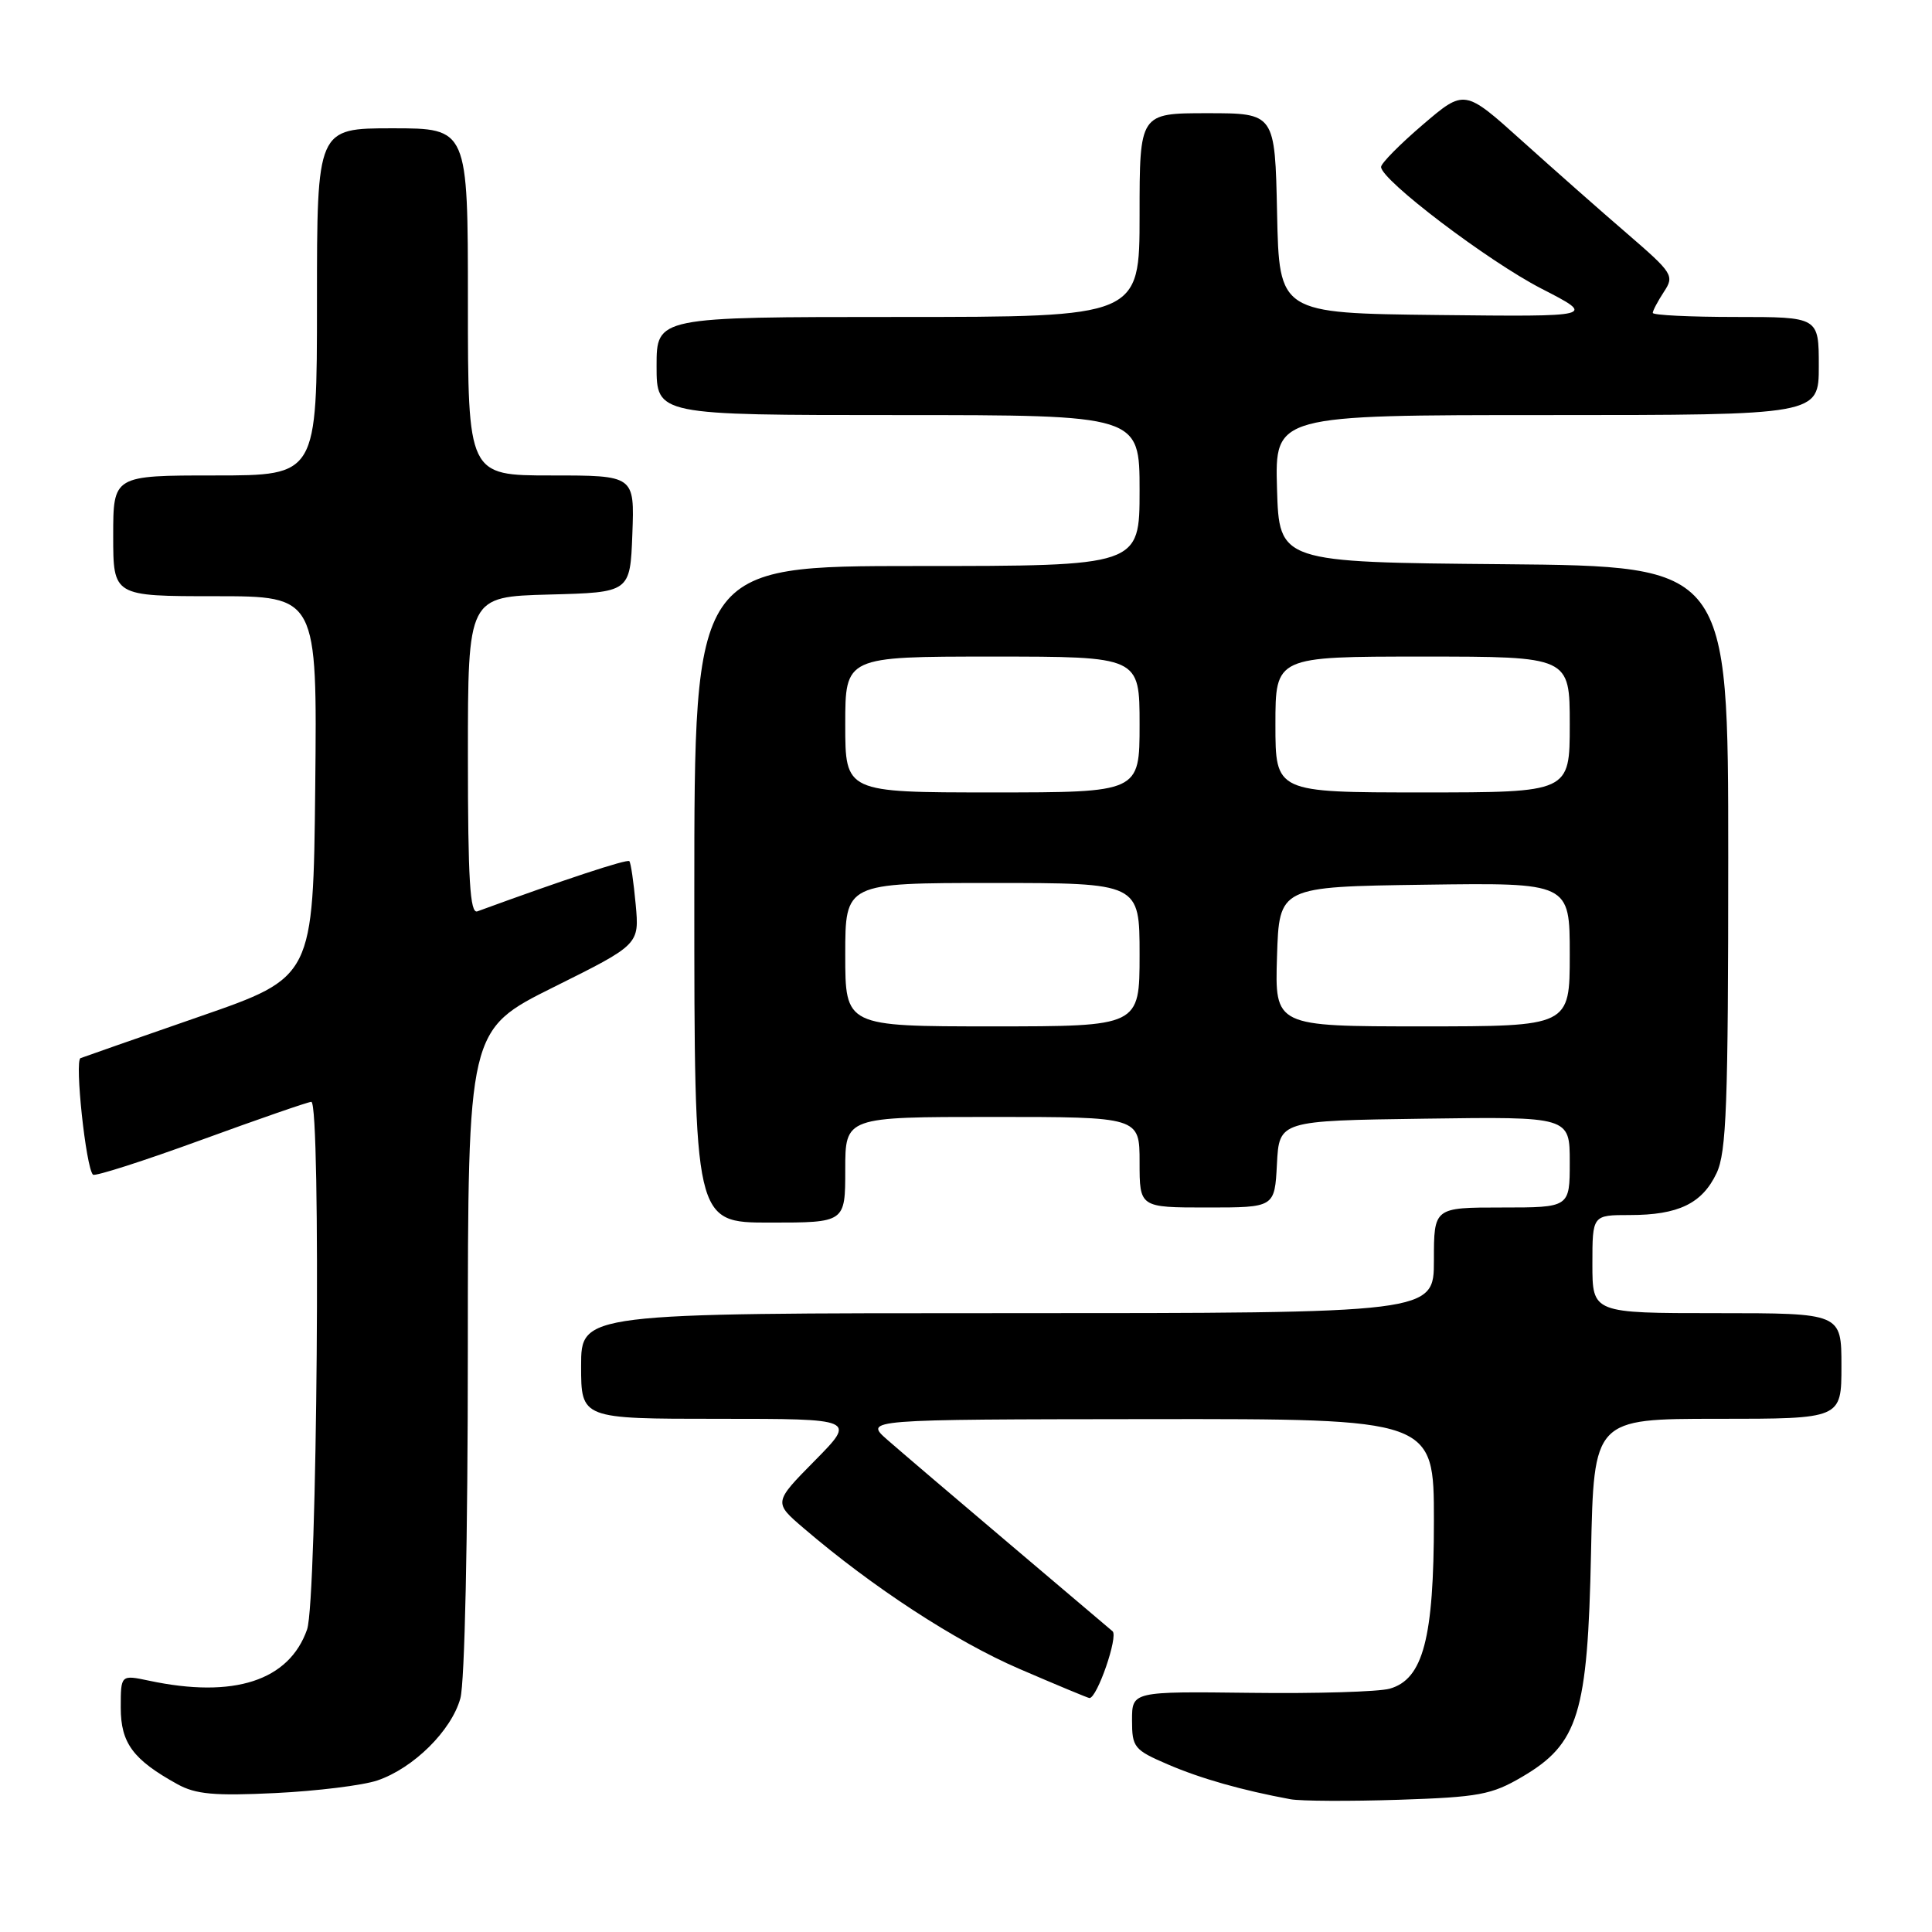 <?xml version="1.0" encoding="UTF-8" standalone="no"?>
<!DOCTYPE svg PUBLIC "-//W3C//DTD SVG 1.1//EN" "http://www.w3.org/Graphics/SVG/1.1/DTD/svg11.dtd" >
<svg xmlns="http://www.w3.org/2000/svg" xmlns:xlink="http://www.w3.org/1999/xlink" version="1.1" viewBox="0 0 256 256">
 <g >
 <path fill="currentColor"
d=" M 201.69 235.44 C 209.16 231.06 210.38 227.11 210.82 205.75 C 211.19 188.00 211.19 188.00 227.60 188.00 C 244.00 188.00 244.00 188.00 244.00 181.00 C 244.00 174.00 244.00 174.00 227.50 174.00 C 211.00 174.00 211.00 174.00 211.00 167.50 C 211.00 161.00 211.00 161.00 215.95 161.00 C 222.39 161.00 225.54 159.48 227.45 155.46 C 228.77 152.69 229.00 146.37 229.00 113.61 C 229.00 75.03 229.00 75.03 199.25 74.76 C 169.50 74.50 169.50 74.50 169.21 64.75 C 168.93 55.00 168.93 55.00 204.96 55.00 C 241.00 55.00 241.00 55.00 241.00 48.50 C 241.00 42.00 241.00 42.00 230.00 42.00 C 223.95 42.00 219.00 41.76 219.00 41.46 C 219.00 41.17 219.66 39.92 220.47 38.68 C 221.89 36.53 221.68 36.20 215.61 30.96 C 212.12 27.96 205.85 22.42 201.66 18.65 C 194.05 11.80 194.05 11.80 188.53 16.52 C 185.49 19.12 183.00 21.64 183.00 22.12 C 183.00 23.85 197.14 34.58 204.24 38.24 C 211.50 41.97 211.50 41.97 190.50 41.74 C 169.50 41.50 169.50 41.50 169.22 28.25 C 168.94 15.00 168.94 15.00 159.97 15.00 C 151.00 15.00 151.00 15.00 151.00 28.50 C 151.00 42.00 151.00 42.00 119.00 42.00 C 87.00 42.00 87.00 42.00 87.00 48.50 C 87.00 55.00 87.00 55.00 119.00 55.00 C 151.00 55.00 151.00 55.00 151.00 65.00 C 151.00 75.00 151.00 75.00 121.50 75.00 C 92.00 75.00 92.00 75.00 92.00 118.50 C 92.00 162.00 92.00 162.00 102.00 162.00 C 112.00 162.00 112.00 162.00 112.00 155.00 C 112.00 148.00 112.00 148.00 131.50 148.00 C 151.00 148.00 151.00 148.00 151.00 154.00 C 151.00 160.00 151.00 160.00 159.95 160.00 C 168.90 160.00 168.90 160.00 169.20 154.25 C 169.50 148.50 169.50 148.50 188.75 148.23 C 208.00 147.96 208.00 147.96 208.00 153.98 C 208.00 160.00 208.00 160.00 199.00 160.00 C 190.00 160.00 190.00 160.00 190.00 167.00 C 190.00 174.00 190.00 174.00 133.50 174.00 C 77.00 174.00 77.00 174.00 77.00 181.00 C 77.00 188.00 77.00 188.00 95.22 188.00 C 113.43 188.00 113.43 188.00 107.97 193.54 C 102.50 199.08 102.50 199.08 106.50 202.50 C 115.64 210.33 126.64 217.50 135.06 221.13 C 140.00 223.26 144.18 225.00 144.36 225.00 C 145.38 225.00 148.20 216.82 147.42 216.15 C 146.91 215.71 140.69 210.44 133.59 204.43 C 126.49 198.42 119.29 192.28 117.59 190.79 C 114.50 188.08 114.50 188.08 152.25 188.04 C 190.00 188.00 190.00 188.00 190.00 201.48 C 190.00 217.10 188.57 222.51 184.14 223.76 C 182.69 224.17 174.41 224.42 165.75 224.31 C 150.00 224.12 150.00 224.12 150.00 227.94 C 150.00 231.54 150.27 231.87 154.76 233.80 C 159.13 235.68 164.60 237.23 171.00 238.41 C 172.38 238.66 178.83 238.69 185.34 238.48 C 195.94 238.13 197.64 237.82 201.69 235.44 Z  M 50.00 235.92 C 54.78 234.30 59.82 229.32 61.00 225.04 C 61.58 222.98 61.99 203.80 61.99 178.98 C 62.00 136.46 62.00 136.46 73.36 130.80 C 84.72 125.15 84.72 125.15 84.23 119.82 C 83.96 116.90 83.59 114.32 83.39 114.11 C 83.12 113.79 74.69 116.57 63.25 120.76 C 62.28 121.11 62.00 116.58 62.00 100.14 C 62.00 79.07 62.00 79.07 72.75 78.78 C 83.50 78.50 83.50 78.50 83.79 70.75 C 84.08 63.00 84.08 63.00 73.04 63.00 C 62.00 63.00 62.00 63.00 62.00 40.00 C 62.00 17.00 62.00 17.00 52.00 17.00 C 42.00 17.00 42.00 17.00 42.00 40.00 C 42.00 63.00 42.00 63.00 28.50 63.00 C 15.00 63.00 15.00 63.00 15.00 71.00 C 15.00 79.00 15.00 79.00 28.52 79.00 C 42.03 79.00 42.03 79.00 41.77 104.24 C 41.50 129.48 41.50 129.48 26.50 134.68 C 18.25 137.54 11.13 140.03 10.67 140.21 C 9.87 140.54 11.38 154.72 12.32 155.65 C 12.57 155.91 19.02 153.84 26.64 151.06 C 34.26 148.28 40.84 146.00 41.25 146.00 C 42.56 146.00 42.03 212.08 40.69 215.91 C 38.31 222.71 30.99 225.09 19.75 222.70 C 16.00 221.91 16.00 221.91 16.00 226.28 C 16.00 230.96 17.63 233.17 23.50 236.41 C 25.93 237.76 28.41 237.98 36.50 237.59 C 42.00 237.32 48.08 236.57 50.00 235.92 Z  M 112.00 126.50 C 112.00 117.00 112.00 117.00 131.50 117.00 C 151.00 117.00 151.00 117.00 151.00 126.50 C 151.00 136.00 151.00 136.00 131.50 136.00 C 112.00 136.00 112.00 136.00 112.00 126.50 Z  M 169.21 126.75 C 169.50 117.50 169.50 117.50 188.75 117.23 C 208.00 116.96 208.00 116.96 208.00 126.48 C 208.00 136.00 208.00 136.00 188.46 136.00 C 168.92 136.00 168.92 136.00 169.21 126.75 Z  M 112.00 96.00 C 112.00 87.00 112.00 87.00 131.50 87.00 C 151.00 87.00 151.00 87.00 151.00 96.00 C 151.00 105.00 151.00 105.00 131.50 105.00 C 112.00 105.00 112.00 105.00 112.00 96.00 Z  M 169.00 96.00 C 169.00 87.00 169.00 87.00 188.50 87.00 C 208.00 87.00 208.00 87.00 208.00 96.00 C 208.00 105.00 208.00 105.00 188.50 105.00 C 169.00 105.00 169.00 105.00 169.00 96.00 Z "/>
</g>
</svg>